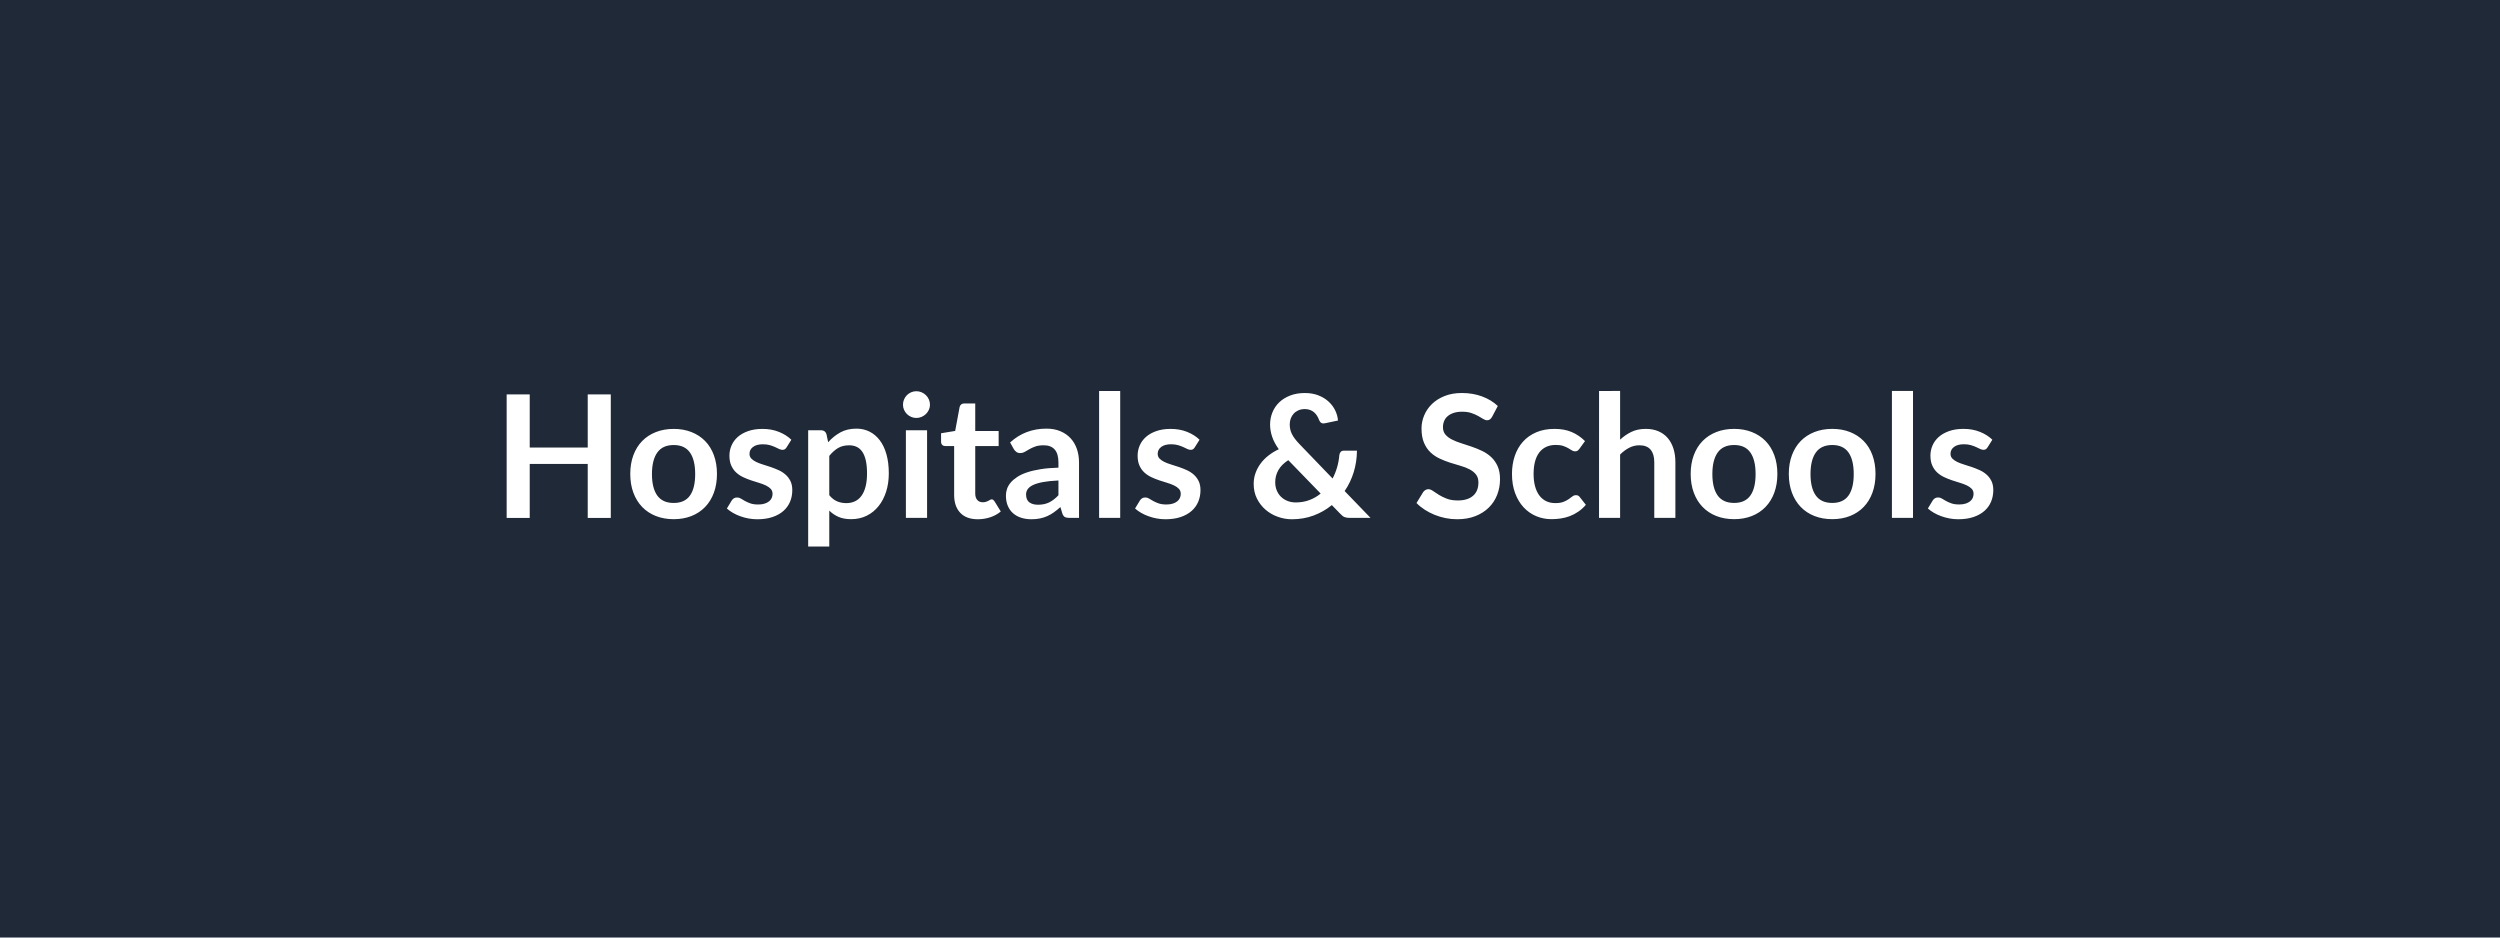 <svg xmlns="http://www.w3.org/2000/svg" width="2400" height="900" viewBox="0 0 2400 900"><rect width="100%" height="100%" fill="#1f2937"/><path fill="#ffffff" d="M564.215 378.62h22.14v118.57h-22.14v-51.82h-55.68v51.82h-22.14V378.62h22.14v51h55.68zm82.57 33.13q9.35 0 17.02 3.03t13.12 8.61 8.4 13.61q2.96 8.04 2.96 17.96 0 10-2.96 18.04-2.95 8.04-8.4 13.69-5.45 5.66-13.12 8.7-7.67 3.03-17.02 3.03-9.43 0-17.13-3.03-7.71-3.04-13.17-8.7-5.45-5.65-8.44-13.69t-2.99-18.04q0-9.92 2.99-17.96 2.99-8.03 8.44-13.61 5.46-5.58 13.17-8.61 7.7-3.03 17.13-3.03m0 71.09q10.5 0 15.54-7.05 5.05-7.05 5.05-20.67 0-13.61-5.05-20.74-5.04-7.14-15.54-7.14-10.66 0-15.78 7.18-5.13 7.17-5.13 20.7t5.13 20.63q5.12 7.09 15.78 7.09m112.92-60.68-4.59 7.3q-.82 1.31-1.73 1.84-.9.54-2.29.54-1.48 0-3.16-.82t-3.89-1.85q-2.22-1.02-5.05-1.84t-6.68-.82q-5.99 0-9.39 2.54t-3.4 6.64q0 2.71 1.76 4.55 1.76 1.85 4.67 3.24 2.92 1.39 6.61 2.5t7.5 2.42 7.5 2.99 6.6 4.27q2.91 2.58 4.68 6.19 1.76 3.61 1.76 8.69 0 6.07-2.17 11.19-2.18 5.13-6.44 8.86t-10.54 5.82q-6.27 2.09-14.47 2.09-4.35 0-8.49-.78t-7.95-2.17-7.05-3.28-5.7-4.1l4.67-7.71q.9-1.39 2.13-2.13t3.12-.74 3.57 1.07q1.68 1.06 3.89 2.29 2.22 1.23 5.21 2.3t7.58 1.07q3.61 0 6.19-.87 2.59-.86 4.27-2.25t2.46-3.24q.78-1.84.78-3.81 0-2.95-1.77-4.84-1.76-1.89-4.67-3.28t-6.64-2.5-7.63-2.42q-3.89-1.31-7.62-3.08-3.73-1.76-6.65-4.46-2.91-2.71-4.67-6.65-1.76-3.93-1.76-9.51 0-5.16 2.05-9.84 2.05-4.67 6.02-8.16 3.98-3.48 9.93-5.57 5.94-2.09 13.73-2.09 8.69 0 15.83 2.87 7.13 2.87 11.89 7.54m36.41 15.5v37.72q3.44 4.18 7.5 5.9t8.81 1.72q4.6 0 8.29-1.72t6.27-5.25q2.58-3.52 3.98-8.89 1.39-5.37 1.39-12.67 0-7.38-1.19-12.51-1.19-5.12-3.4-8.32-2.22-3.2-5.37-4.67-3.16-1.48-7.18-1.48-6.31 0-10.74 2.67-4.43 2.66-8.36 7.5m-2.71-20.91 1.64 7.79q5.17-5.82 11.73-9.43t15.41-3.61q6.89 0 12.59 2.87t9.84 8.32q4.14 5.46 6.39 13.45 2.26 8 2.26 18.33 0 9.43-2.54 17.46-2.54 8.04-7.26 13.94-4.71 5.91-11.4 9.23-6.68 3.32-14.96 3.32-7.05 0-12.06-2.17-5-2.18-8.93-6.03v34.44h-20.26v-111.6h12.38q3.94 0 5.17 3.69m76.26-3.69h20.34v84.13h-20.34zm23.12-24.52q0 2.62-1.06 4.92-1.07 2.3-2.83 4.02t-4.14 2.74q-2.38 1.03-5.09 1.03-2.62 0-4.96-1.03-2.33-1.02-4.06-2.74-1.72-1.72-2.74-4.02-1.03-2.3-1.03-4.92 0-2.71 1.03-5.08 1.02-2.38 2.74-4.1 1.73-1.73 4.06-2.75 2.34-1.03 4.96-1.03 2.71 0 5.09 1.03 2.38 1.02 4.14 2.75 1.76 1.72 2.83 4.1 1.06 2.37 1.06 5.08m45.92 109.96q-10.98 0-16.85-6.19-5.86-6.19-5.86-17.1v-46.98h-8.61q-1.64 0-2.79-1.07-1.15-1.06-1.15-3.2v-8.03l13.53-2.22 4.27-22.96q.41-1.64 1.56-2.54 1.14-.9 2.95-.9h10.49v26.49h22.47v14.43h-22.47v45.59q0 3.94 1.93 6.15t5.29 2.21q1.89 0 3.16-.45t2.21-.94 1.68-.94 1.48-.45q.9 0 1.47.45.58.45 1.23 1.35l6.07 9.84q-4.43 3.69-10.17 5.58-5.74 1.88-11.89 1.88m77.41-23.04v-14.19q-8.77.41-14.76 1.52-5.98 1.11-9.59 2.83t-5.17 4.02q-1.56 2.29-1.56 5 0 5.33 3.16 7.63 3.16 2.29 8.24 2.29 6.23 0 10.78-2.25 4.56-2.26 8.9-6.85m-42.8-44.2-3.61-6.48q14.51-13.28 34.93-13.28 7.38 0 13.2 2.42 5.83 2.42 9.84 6.72 4.02 4.31 6.11 10.29 2.09 5.99 2.09 13.12v53.14h-9.18q-2.87 0-4.43-.86t-2.46-3.49l-1.8-6.06q-3.2 2.87-6.23 5.04-3.04 2.17-6.32 3.65-3.28 1.47-7.01 2.25t-8.24.78q-5.33 0-9.84-1.43-4.51-1.44-7.79-4.31t-5.08-7.13q-1.81-4.27-1.81-9.92 0-3.2 1.07-6.36 1.06-3.16 3.48-6.03t6.28-5.41q3.85-2.54 9.47-4.43 5.61-1.88 13.08-3.07 7.46-1.19 17.05-1.44v-4.92q0-8.44-3.61-12.5-3.6-4.06-10.41-4.06-4.92 0-8.16 1.15t-5.7 2.58q-2.46 1.44-4.47 2.58-2.01 1.15-4.47 1.15-2.13 0-3.6-1.11-1.48-1.1-2.38-2.58m81.83-55.92h20.26v121.85h-20.26zm96.44 46.82-4.6 7.3q-.82 1.31-1.72 1.84-.9.54-2.29.54-1.48 0-3.16-.82t-3.9-1.85q-2.21-1.02-5.04-1.84t-6.68-.82q-5.99 0-9.39 2.54t-3.4 6.64q0 2.71 1.76 4.55 1.76 1.85 4.67 3.24t6.6 2.5 7.51 2.42q3.81 1.31 7.5 2.99t6.6 4.27q2.91 2.58 4.67 6.19 1.77 3.61 1.77 8.69 0 6.07-2.18 11.19-2.17 5.13-6.43 8.86-4.27 3.73-10.54 5.82t-14.47 2.09q-4.35 0-8.49-.78t-7.95-2.17q-3.82-1.39-7.06-3.28-3.23-1.89-5.69-4.1l4.67-7.71q.9-1.39 2.13-2.13t3.12-.74q1.88 0 3.56 1.07 1.69 1.06 3.9 2.29t5.21 2.3q2.99 1.07 7.58 1.07 3.61 0 6.19-.87 2.59-.86 4.27-2.25t2.46-3.24q.78-1.84.78-3.81 0-2.95-1.77-4.84-1.76-1.89-4.67-3.28t-6.64-2.5-7.63-2.42q-3.89-1.31-7.63-3.08-3.73-1.76-6.64-4.46-2.91-2.71-4.67-6.65-1.76-3.93-1.76-9.51 0-5.16 2.05-9.84 2.05-4.67 6.02-8.16 3.98-3.48 9.92-5.57 5.95-2.09 13.74-2.09 8.69 0 15.83 2.87 7.13 2.87 11.89 7.54m116.27 51.66-31.08-32.06q-6.56 4.26-9.55 9.63t-2.99 11.52q0 4.51 1.56 8.12 1.55 3.61 4.22 6.11 2.66 2.5 6.23 3.85 3.57 1.36 7.59 1.36 7.21 0 13.2-2.26 5.98-2.25 10.82-6.27m23.04-2.38 24.85 25.75h-19.84q-3.12 0-5.05-.74-1.92-.74-4.06-3.11l-8.2-8.45q-7.79 6.4-17.46 10-9.68 3.61-20.91 3.61-6.81 0-13.41-2.34-6.6-2.33-11.77-6.76-5.16-4.43-8.32-10.7t-3.16-14.15q0-5.57 1.81-10.53 1.8-4.96 5-9.23 3.2-4.26 7.63-7.67 4.42-3.4 9.67-5.86-4.43-6.15-6.39-12.01-1.97-5.86-1.97-11.69 0-6.15 2.25-11.68 2.26-5.54 6.52-9.64 4.27-4.1 10.5-6.52 6.23-2.41 14.1-2.41 7.22 0 12.92 2.21t9.75 5.9q4.06 3.69 6.4 8.45t2.75 9.84l-12.88 2.71q-3.6.73-5.24-3.12-.74-2.13-1.93-4.06t-2.83-3.36q-1.64-1.44-3.85-2.3-2.22-.86-5.09-.86-3.44 0-6.15 1.19-2.7 1.19-4.55 3.2-1.84 2.01-2.83 4.67-.98 2.67-.98 5.62 0 2.46.49 4.76.49 2.29 1.64 4.59 1.15 2.29 2.99 4.71 1.85 2.42 4.55 5.21l31.49 32.72q2.71-5.17 4.35-10.91t2.13-11.64q.25-1.89 1.31-3.04 1.07-1.14 2.95-1.14h12.63q-.08 10.82-3.11 20.66-3.04 9.84-8.7 18.12m147.03-81.67-5.49 10.41q-.99 1.73-2.1 2.5-1.1.78-2.74.78-1.72 0-3.73-1.27t-4.8-2.83q-2.79-1.55-6.52-2.83-3.73-1.27-8.81-1.27-4.6 0-8.04 1.11t-5.78 3.08q-2.34 1.96-3.49 4.71-1.14 2.75-1.14 6.03 0 4.18 2.33 6.97 2.34 2.79 6.19 4.75 3.86 1.97 8.78 3.53t10.08 3.32q5.17 1.76 10.09 4.1t8.77 5.9q3.86 3.57 6.19 8.74 2.34 5.16 2.34 12.54 0 8.04-2.75 15.05-2.74 7.01-8.03 12.22t-12.92 8.2q-7.62 2.99-17.46 2.99-5.66 0-11.15-1.1-5.5-1.11-10.54-3.16t-9.47-4.92-7.87-6.4l6.47-10.58q.82-1.14 2.14-1.92 1.31-.78 2.78-.78 2.05 0 4.43 1.68t5.66 3.73 7.67 3.73q4.38 1.68 10.53 1.68 9.43 0 14.6-4.47t5.17-12.83q0-4.67-2.34-7.63-2.34-2.95-6.19-4.96-3.86-2.01-8.78-3.4t-10-3.03-10-3.94-8.78-5.99q-3.85-3.69-6.19-9.22-2.34-5.54-2.34-13.65 0-6.48 2.59-12.63 2.58-6.15 7.5-10.91 4.92-4.75 12.14-7.62 7.21-2.87 16.56-2.87 10.5 0 19.35 3.28 8.86 3.28 15.09 9.18m83.72 33.7-5.33 7.38q-.9 1.15-1.76 1.81-.86.65-2.5.65-1.56 0-3.04-.94-1.47-.94-3.52-2.13t-4.88-2.14q-2.83-.94-7.01-.94-5.33 0-9.35 1.93t-6.68 5.53q-2.67 3.61-3.98 8.74-1.31 5.12-1.31 11.6 0 6.72 1.43 11.97 1.44 5.25 4.14 8.82 2.71 3.56 6.56 5.41 3.86 1.84 8.7 1.84 4.83 0 7.83-1.19 2.99-1.18 5.04-2.62 2.05-1.43 3.57-2.62 1.51-1.19 3.4-1.19 2.46 0 3.69 1.88l5.82 7.38q-3.36 3.94-7.3 6.6-3.93 2.67-8.15 4.27-4.23 1.6-8.7 2.25-4.47.66-8.89.66-7.79 0-14.68-2.91t-12.06-8.49q-5.16-5.57-8.16-13.65-2.99-8.08-2.99-18.41 0-9.27 2.67-17.18 2.66-7.91 7.83-13.69 5.16-5.78 12.79-9.06t17.55-3.28q9.43 0 16.52 3.03t12.75 8.69m33.7-48.13v46.74q4.92-4.59 10.83-7.46 5.9-2.87 13.86-2.87 6.88 0 12.21 2.33 5.33 2.34 8.9 6.56 3.57 4.23 5.41 10.09 1.85 5.86 1.85 12.91v53.55h-20.26v-53.55q0-7.7-3.52-11.93-3.53-4.22-10.74-4.22-5.25 0-9.84 2.38-4.6 2.38-8.7 6.48v60.84h-20.25V375.34zm109.47 36.41q9.35 0 17.02 3.03t13.12 8.61 8.4 13.61q2.96 8.04 2.96 17.96 0 10-2.96 18.04-2.95 8.04-8.4 13.69-5.45 5.66-13.12 8.7-7.67 3.03-17.02 3.03-9.43 0-17.13-3.03-7.71-3.04-13.16-8.7-5.46-5.65-8.45-13.69t-2.99-18.04q0-9.92 2.99-17.96 2.99-8.03 8.45-13.61 5.45-5.58 13.16-8.61 7.7-3.03 17.13-3.03m0 71.09q10.5 0 15.54-7.05 5.05-7.05 5.05-20.67 0-13.61-5.05-20.74-5.04-7.14-15.54-7.14-10.66 0-15.78 7.18-5.13 7.17-5.13 20.7t5.13 20.63q5.12 7.09 15.78 7.09m94.22-71.09q9.35 0 17.02 3.03 7.66 3.03 13.12 8.61 5.45 5.58 8.4 13.61 2.95 8.04 2.95 17.96 0 10-2.95 18.04t-8.4 13.69q-5.46 5.66-13.12 8.7-7.67 3.03-17.02 3.03-9.43 0-17.14-3.03-7.7-3.04-13.16-8.7-5.45-5.65-8.44-13.69-3-8.04-3-18.04 0-9.92 3-17.96 2.99-8.03 8.44-13.61 5.46-5.58 13.16-8.61 7.71-3.03 17.14-3.03m0 71.09q10.5 0 15.54-7.05t5.04-20.67q0-13.61-5.04-20.74-5.04-7.14-15.54-7.14-10.66 0-15.78 7.18-5.13 7.17-5.13 20.7t5.13 20.63q5.12 7.09 15.78 7.09m57.24-107.5h20.25v121.85h-20.25zm96.43 46.82-4.59 7.3q-.82 1.31-1.72 1.84-.91.54-2.3.54-1.48 0-3.16-.82t-3.89-1.85q-2.22-1.02-5.05-1.84-2.82-.82-6.68-.82-5.98 0-9.39 2.54-3.4 2.54-3.4 6.64 0 2.71 1.76 4.55 1.77 1.85 4.68 3.24t6.6 2.5 7.5 2.42 7.5 2.99 6.6 4.27q2.92 2.58 4.68 6.19t1.76 8.69q0 6.07-2.17 11.19-2.17 5.13-6.44 8.86-4.26 3.73-10.54 5.82-6.27 2.09-14.47 2.09-4.34 0-8.49-.78-4.14-.78-7.95-2.17t-7.05-3.28-5.7-4.1l4.67-7.71q.91-1.39 2.14-2.13t3.11-.74q1.89 0 3.57 1.07 1.68 1.06 3.89 2.29 2.22 1.23 5.21 2.3t7.59 1.07q3.6 0 6.19-.87 2.58-.86 4.26-2.25t2.46-3.24q.78-1.84.78-3.81 0-2.95-1.76-4.84-1.77-1.89-4.68-3.28t-6.64-2.5-7.63-2.42q-3.89-1.31-7.62-3.08-3.73-1.76-6.64-4.46-2.91-2.71-4.68-6.65-1.76-3.93-1.76-9.51 0-5.16 2.05-9.84 2.05-4.67 6.03-8.16 3.97-3.48 9.92-5.57 5.94-2.09 13.73-2.09 8.7 0 15.83 2.87t11.89 7.54"/></svg>